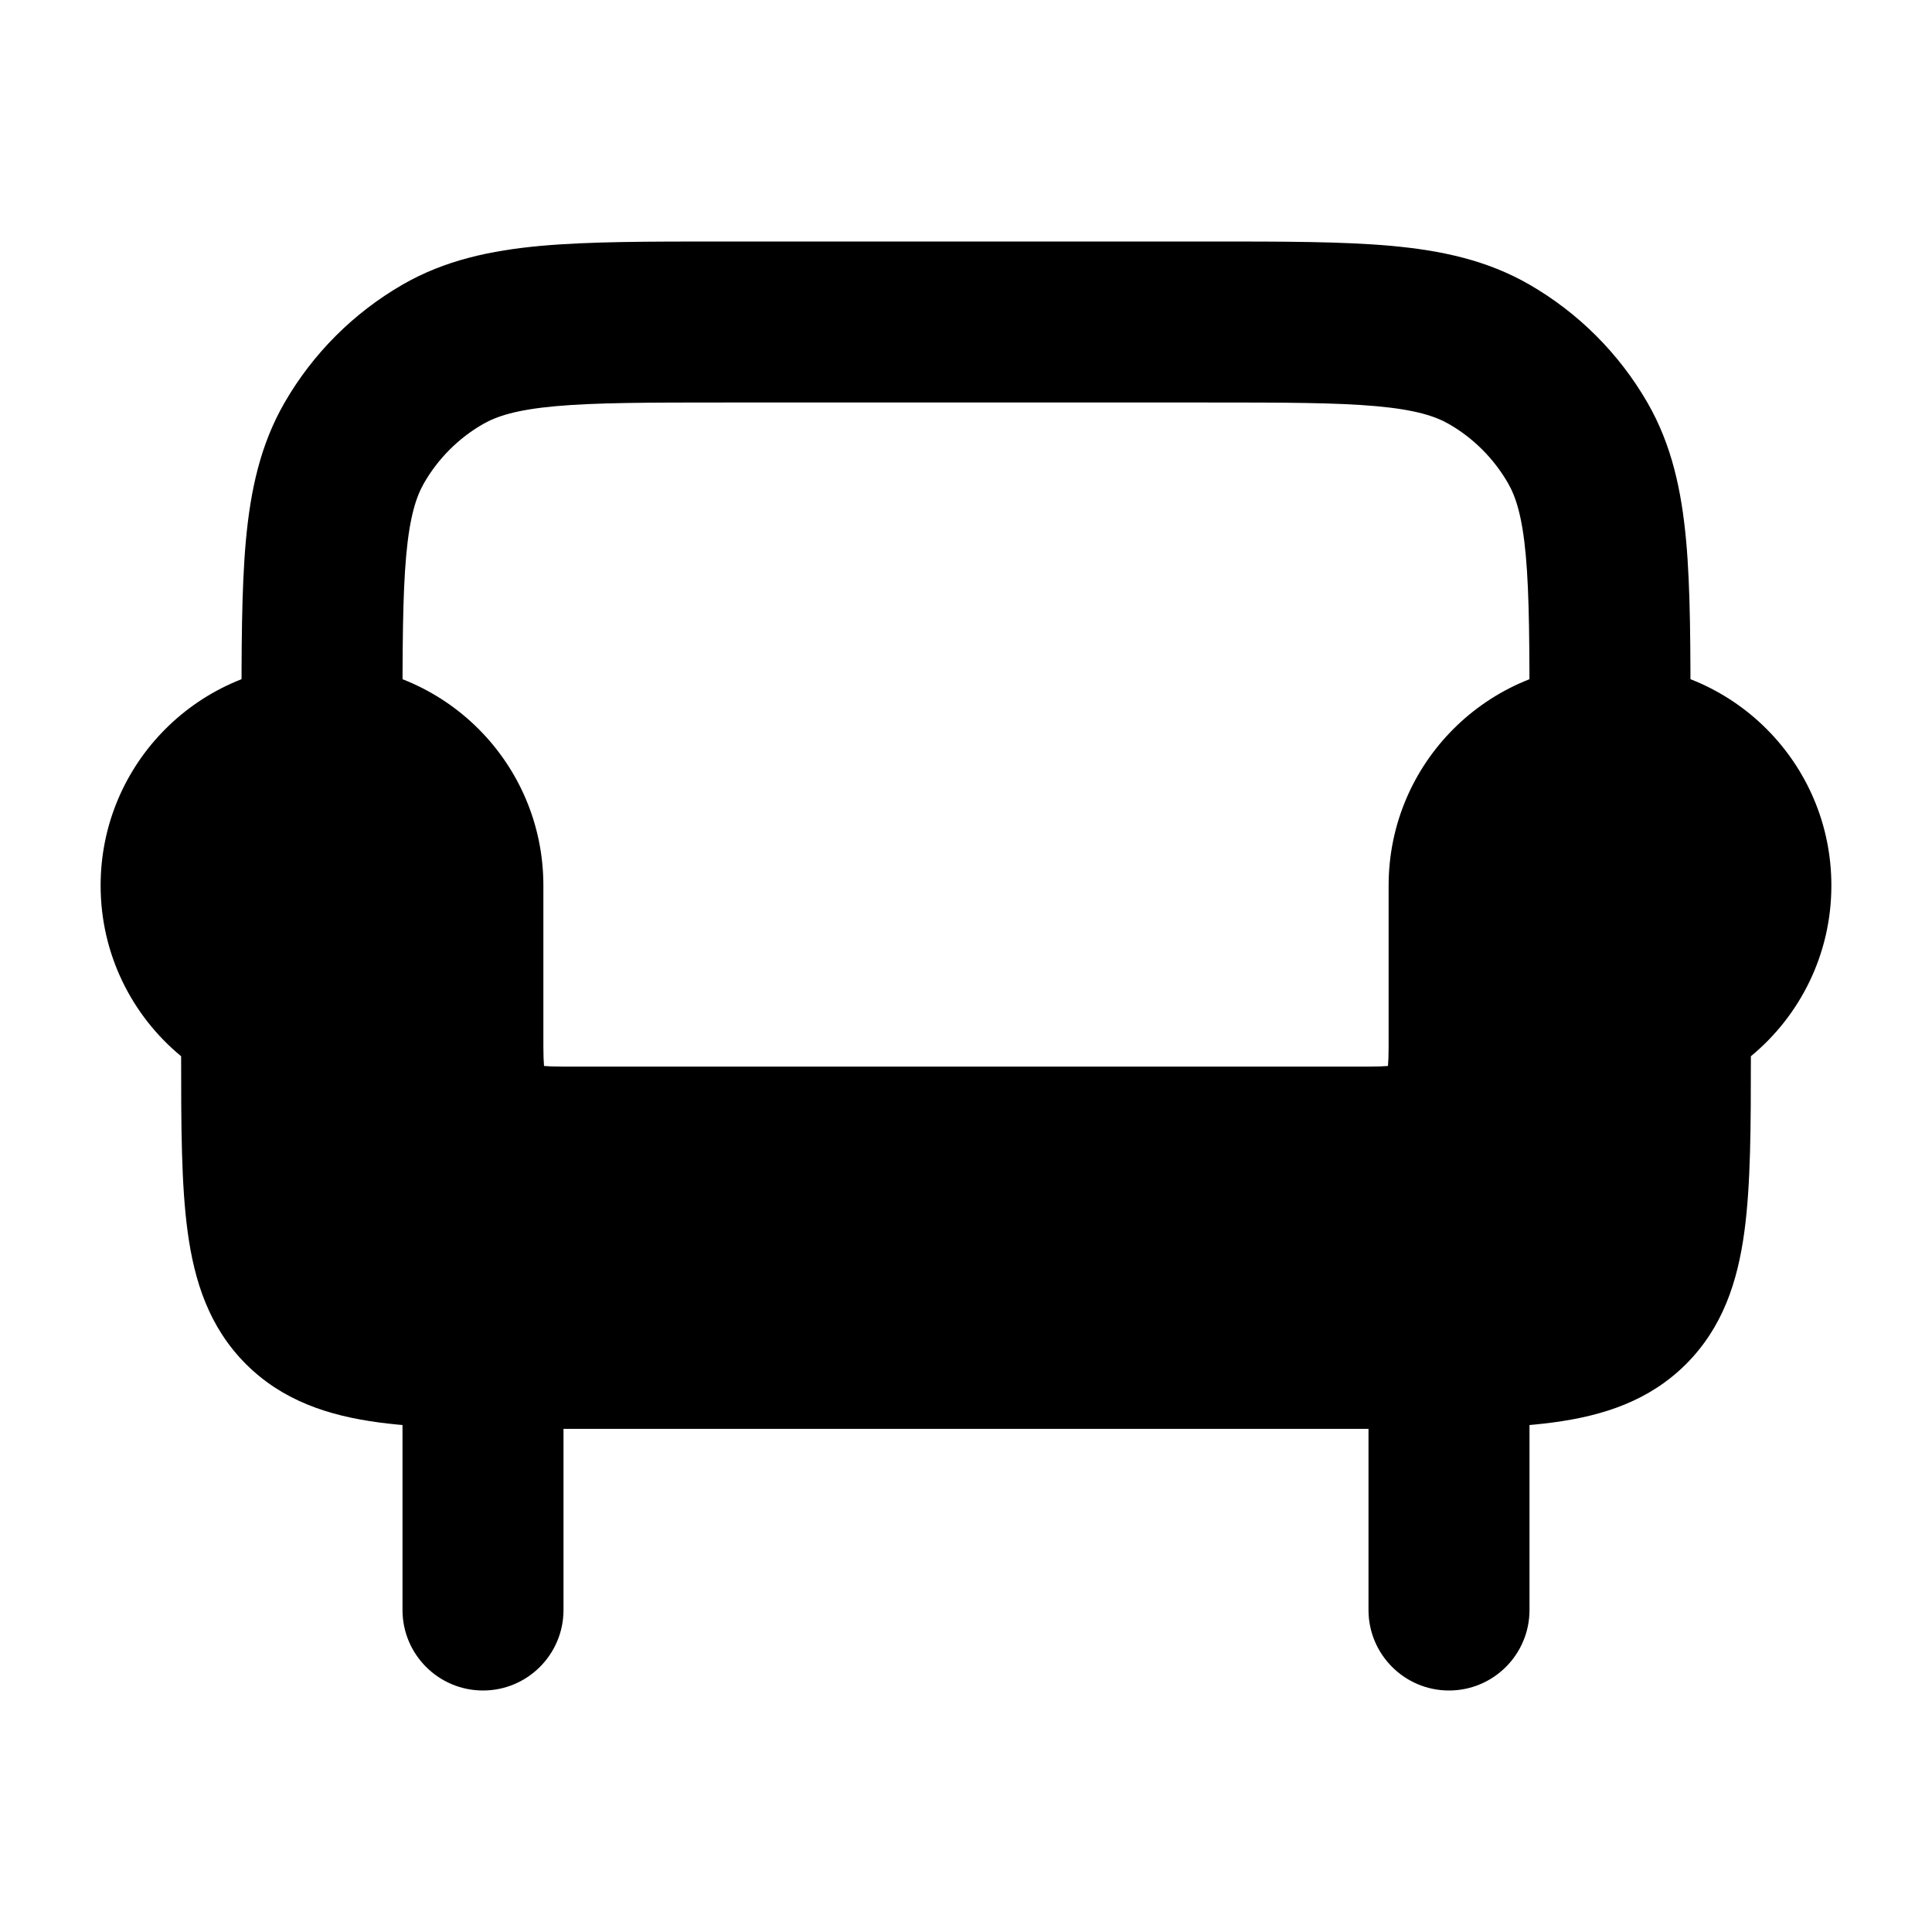 <svg width="24" height="24" viewBox="0 0 24 24" xmlns="http://www.w3.org/2000/svg">
    <path d="M1.25 11C1.25 9.481 2.481 8.25 4 8.25C5.519 8.25 6.75 9.481 6.75 11V13C6.75 13.106 6.753 13.184 6.758 13.242C6.816 13.247 6.894 13.25 7 13.25H17C17.106 13.25 17.184 13.247 17.242 13.242C17.247 13.184 17.25 13.106 17.25 13V11C17.25 9.481 18.481 8.25 20 8.25C21.519 8.25 22.75 9.481 22.75 11C22.75 11.855 22.36 12.618 21.75 13.121C21.75 13.989 21.748 14.715 21.67 15.294C21.586 15.922 21.4 16.489 20.945 16.945C20.489 17.4 19.922 17.586 19.294 17.67C18.7 17.75 17.951 17.75 17.052 17.75H17.052H6.948H6.948C6.05 17.75 5.3 17.75 4.706 17.67C4.078 17.586 3.511 17.4 3.055 16.945C2.6 16.489 2.414 15.922 2.33 15.294C2.252 14.715 2.25 13.989 2.25 13.121C1.64 12.618 1.25 11.855 1.25 11Z"/>
    <path fill-rule="evenodd" clip-rule="evenodd" d="M6 16C6.552 16 7 16.448 7 17V20C7 20.552 6.552 21 6 21C5.448 21 5 20.552 5 20V17C5 16.448 5.448 16 6 16ZM18 16C18.552 16 19 16.448 19 17V20C19 20.552 18.552 21 18 21C17.448 21 17 20.552 17 20V17C17 16.448 17.448 16 18 16Z"/>
    <path fill-rule="evenodd" clip-rule="evenodd" d="M8.954 3H15.046C15.941 3 16.68 3 17.28 3.054C17.904 3.111 18.474 3.232 19 3.536C19.608 3.887 20.113 4.392 20.464 5C20.768 5.526 20.889 6.096 20.946 6.72C21 7.32 21 8.059 21 8.954V9C21 9.552 20.552 10 20 10C19.448 10 19 9.552 19 9C19 8.047 18.999 7.399 18.954 6.9C18.91 6.415 18.831 6.171 18.732 6C18.556 5.696 18.304 5.443 18 5.268C17.829 5.17 17.585 5.09 17.1 5.046C16.601 5.001 15.953 5 15 5H9C8.047 5 7.399 5.001 6.9 5.046C6.415 5.09 6.171 5.17 6 5.268C5.696 5.443 5.443 5.696 5.268 6C5.17 6.171 5.09 6.415 5.046 6.9C5.001 7.399 5 8.047 5 9C5 9.552 4.552 10 4 10C3.448 10 3 9.552 3 9L3 8.954C3 8.058 3 7.32 3.054 6.72C3.111 6.096 3.232 5.526 3.536 5C3.887 4.392 4.392 3.887 5 3.536C5.526 3.232 6.096 3.111 6.72 3.054C7.32 3 8.058 3 8.954 3Z"/>
</svg>
